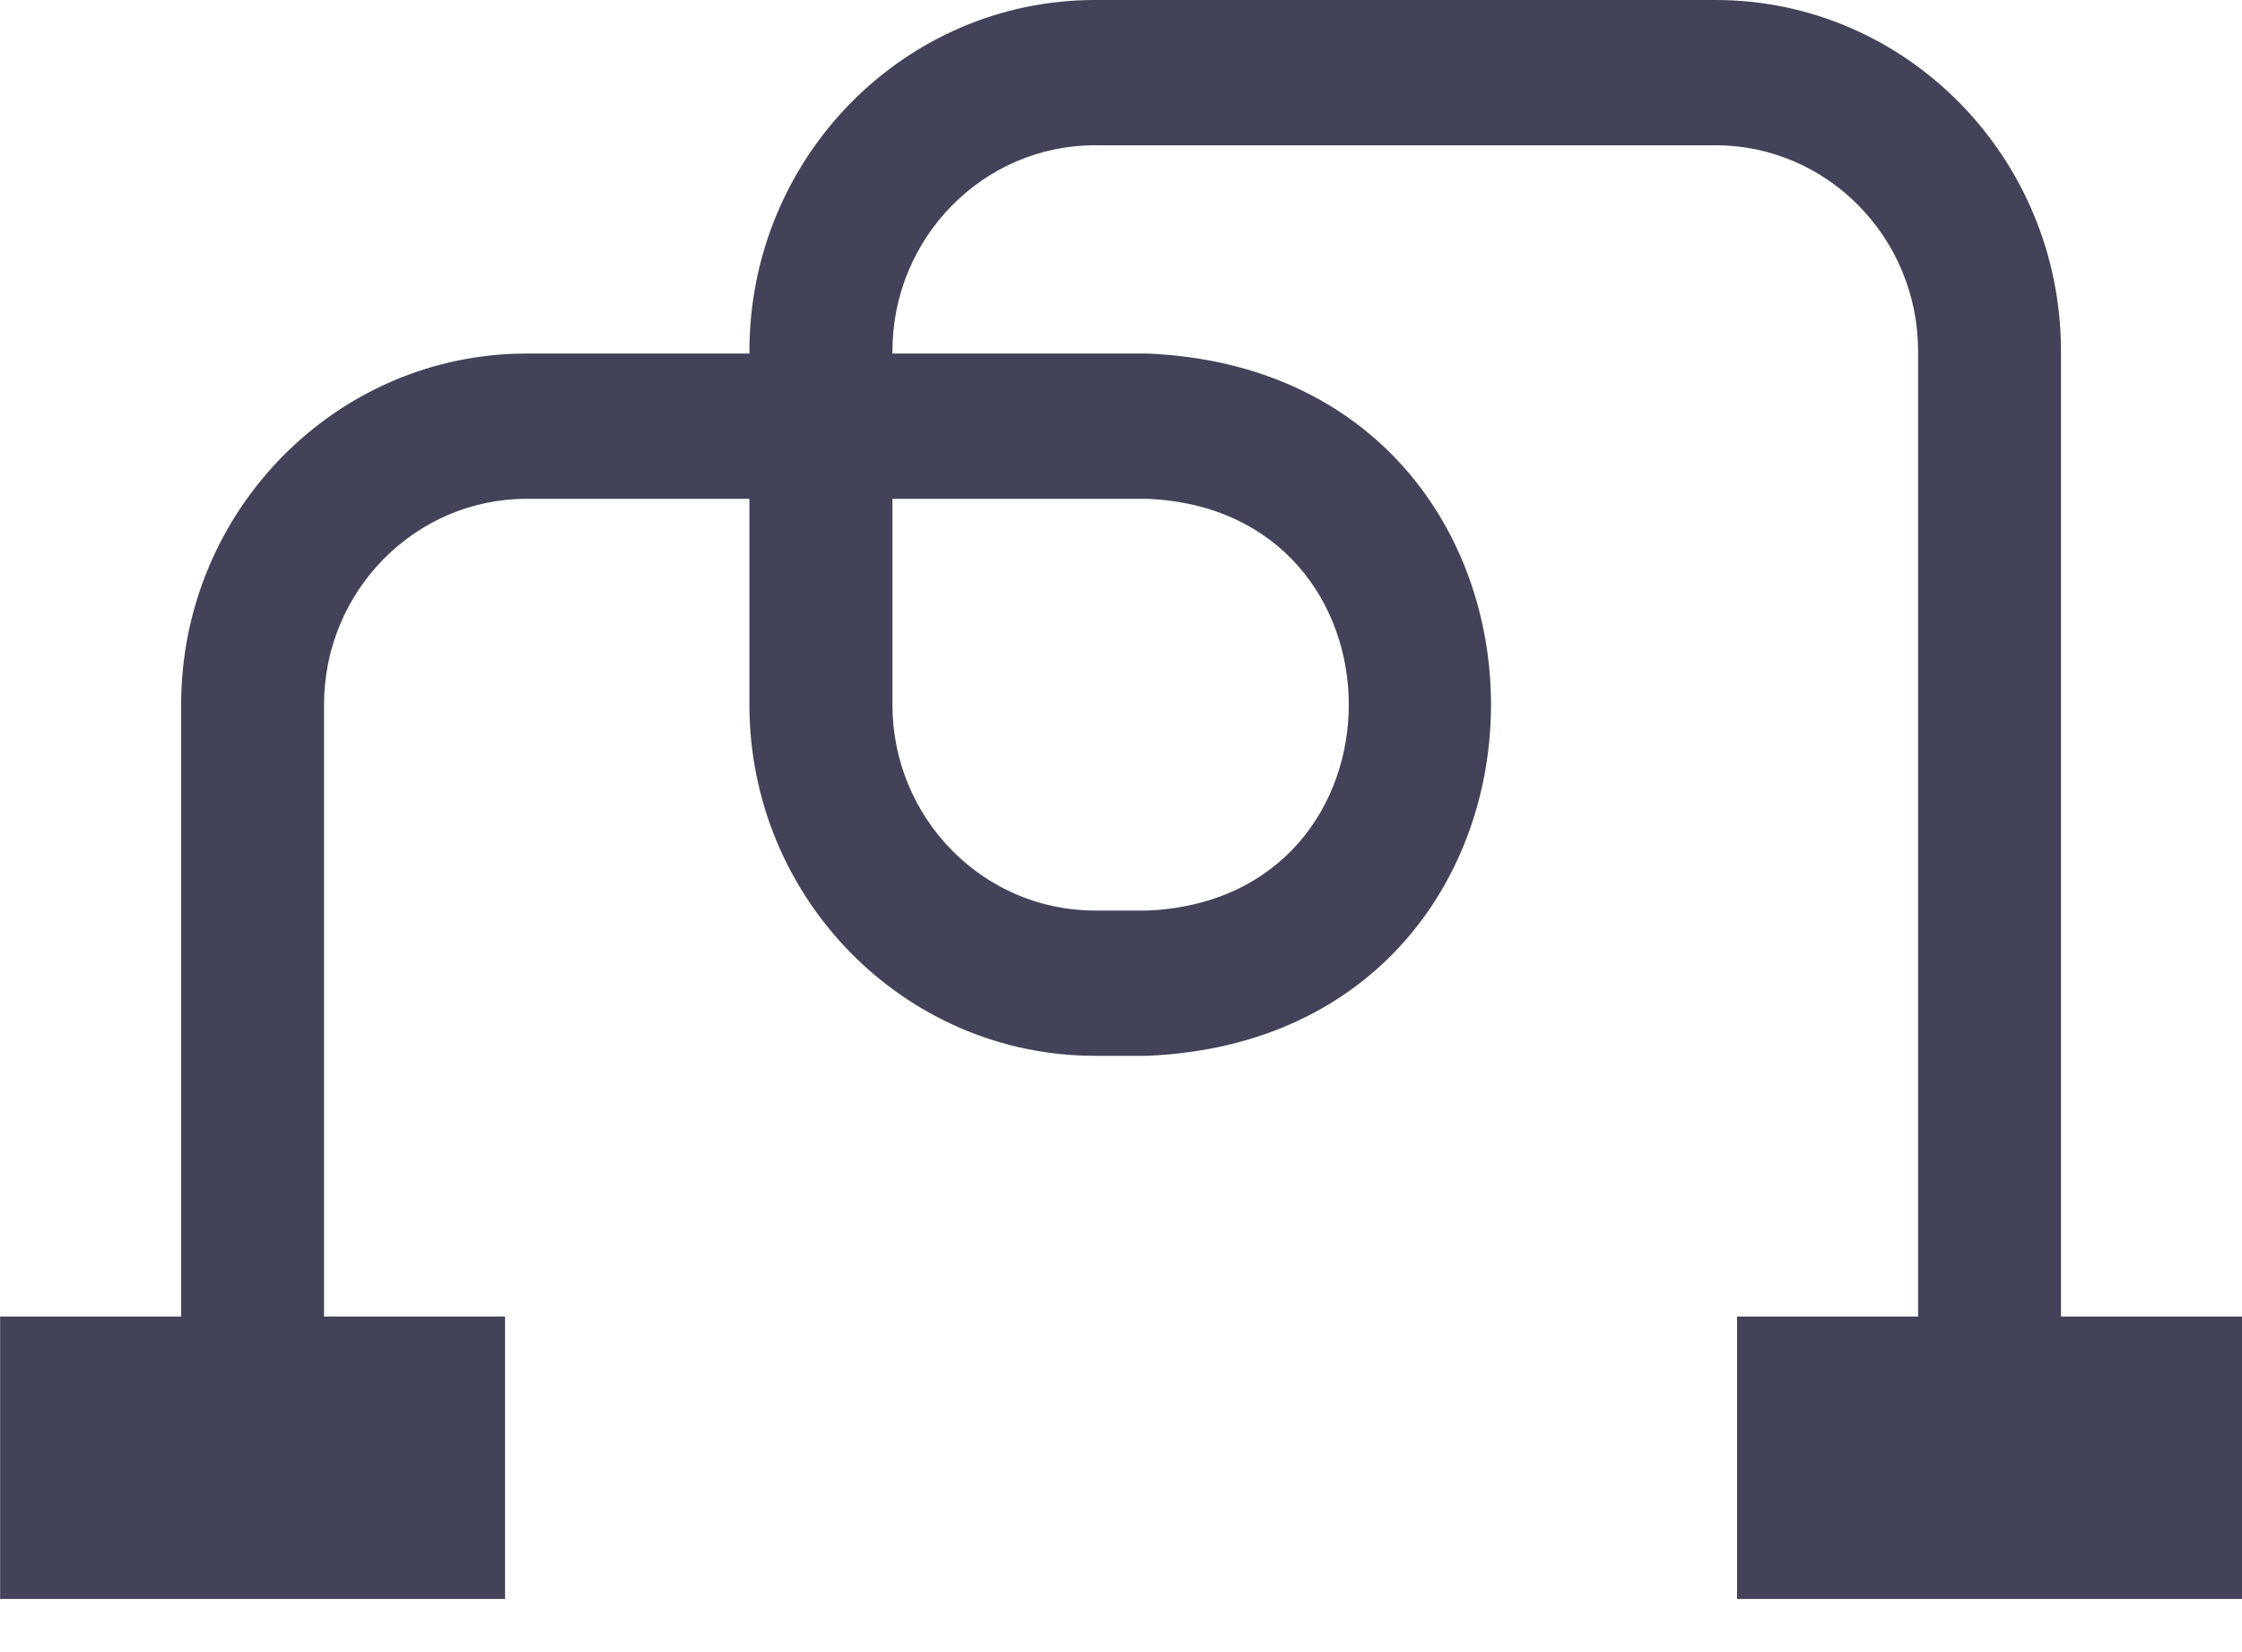 <svg width="19" height="14" viewBox="0 0 19 14" fill="none" xmlns="http://www.w3.org/2000/svg">
<path d="M19 11.157H17.466V2.976C17.466 1.335 16.153 0 14.538 0H9.279C7.664 0 6.351 1.335 6.351 2.976V2.996H4.463C2.848 2.996 1.535 4.331 1.535 5.972V11.157H0.001V13.55H4.28V11.157H2.746V5.972C2.746 5.01 3.516 4.227 4.463 4.227H6.351V5.972C6.351 7.612 7.665 8.947 9.279 8.947H9.723C13.608 8.783 13.605 3.158 9.723 2.996H7.563V2.976C7.563 2.014 8.333 1.231 9.279 1.231H14.538C15.485 1.231 16.255 2.014 16.255 2.976V11.157H14.721V13.55H19V11.157H19ZM9.723 4.227C12 4.323 11.999 7.621 9.723 7.716H9.279C8.332 7.716 7.563 6.933 7.563 5.972V4.227H9.723Z" fill="#424259"/>
</svg>
